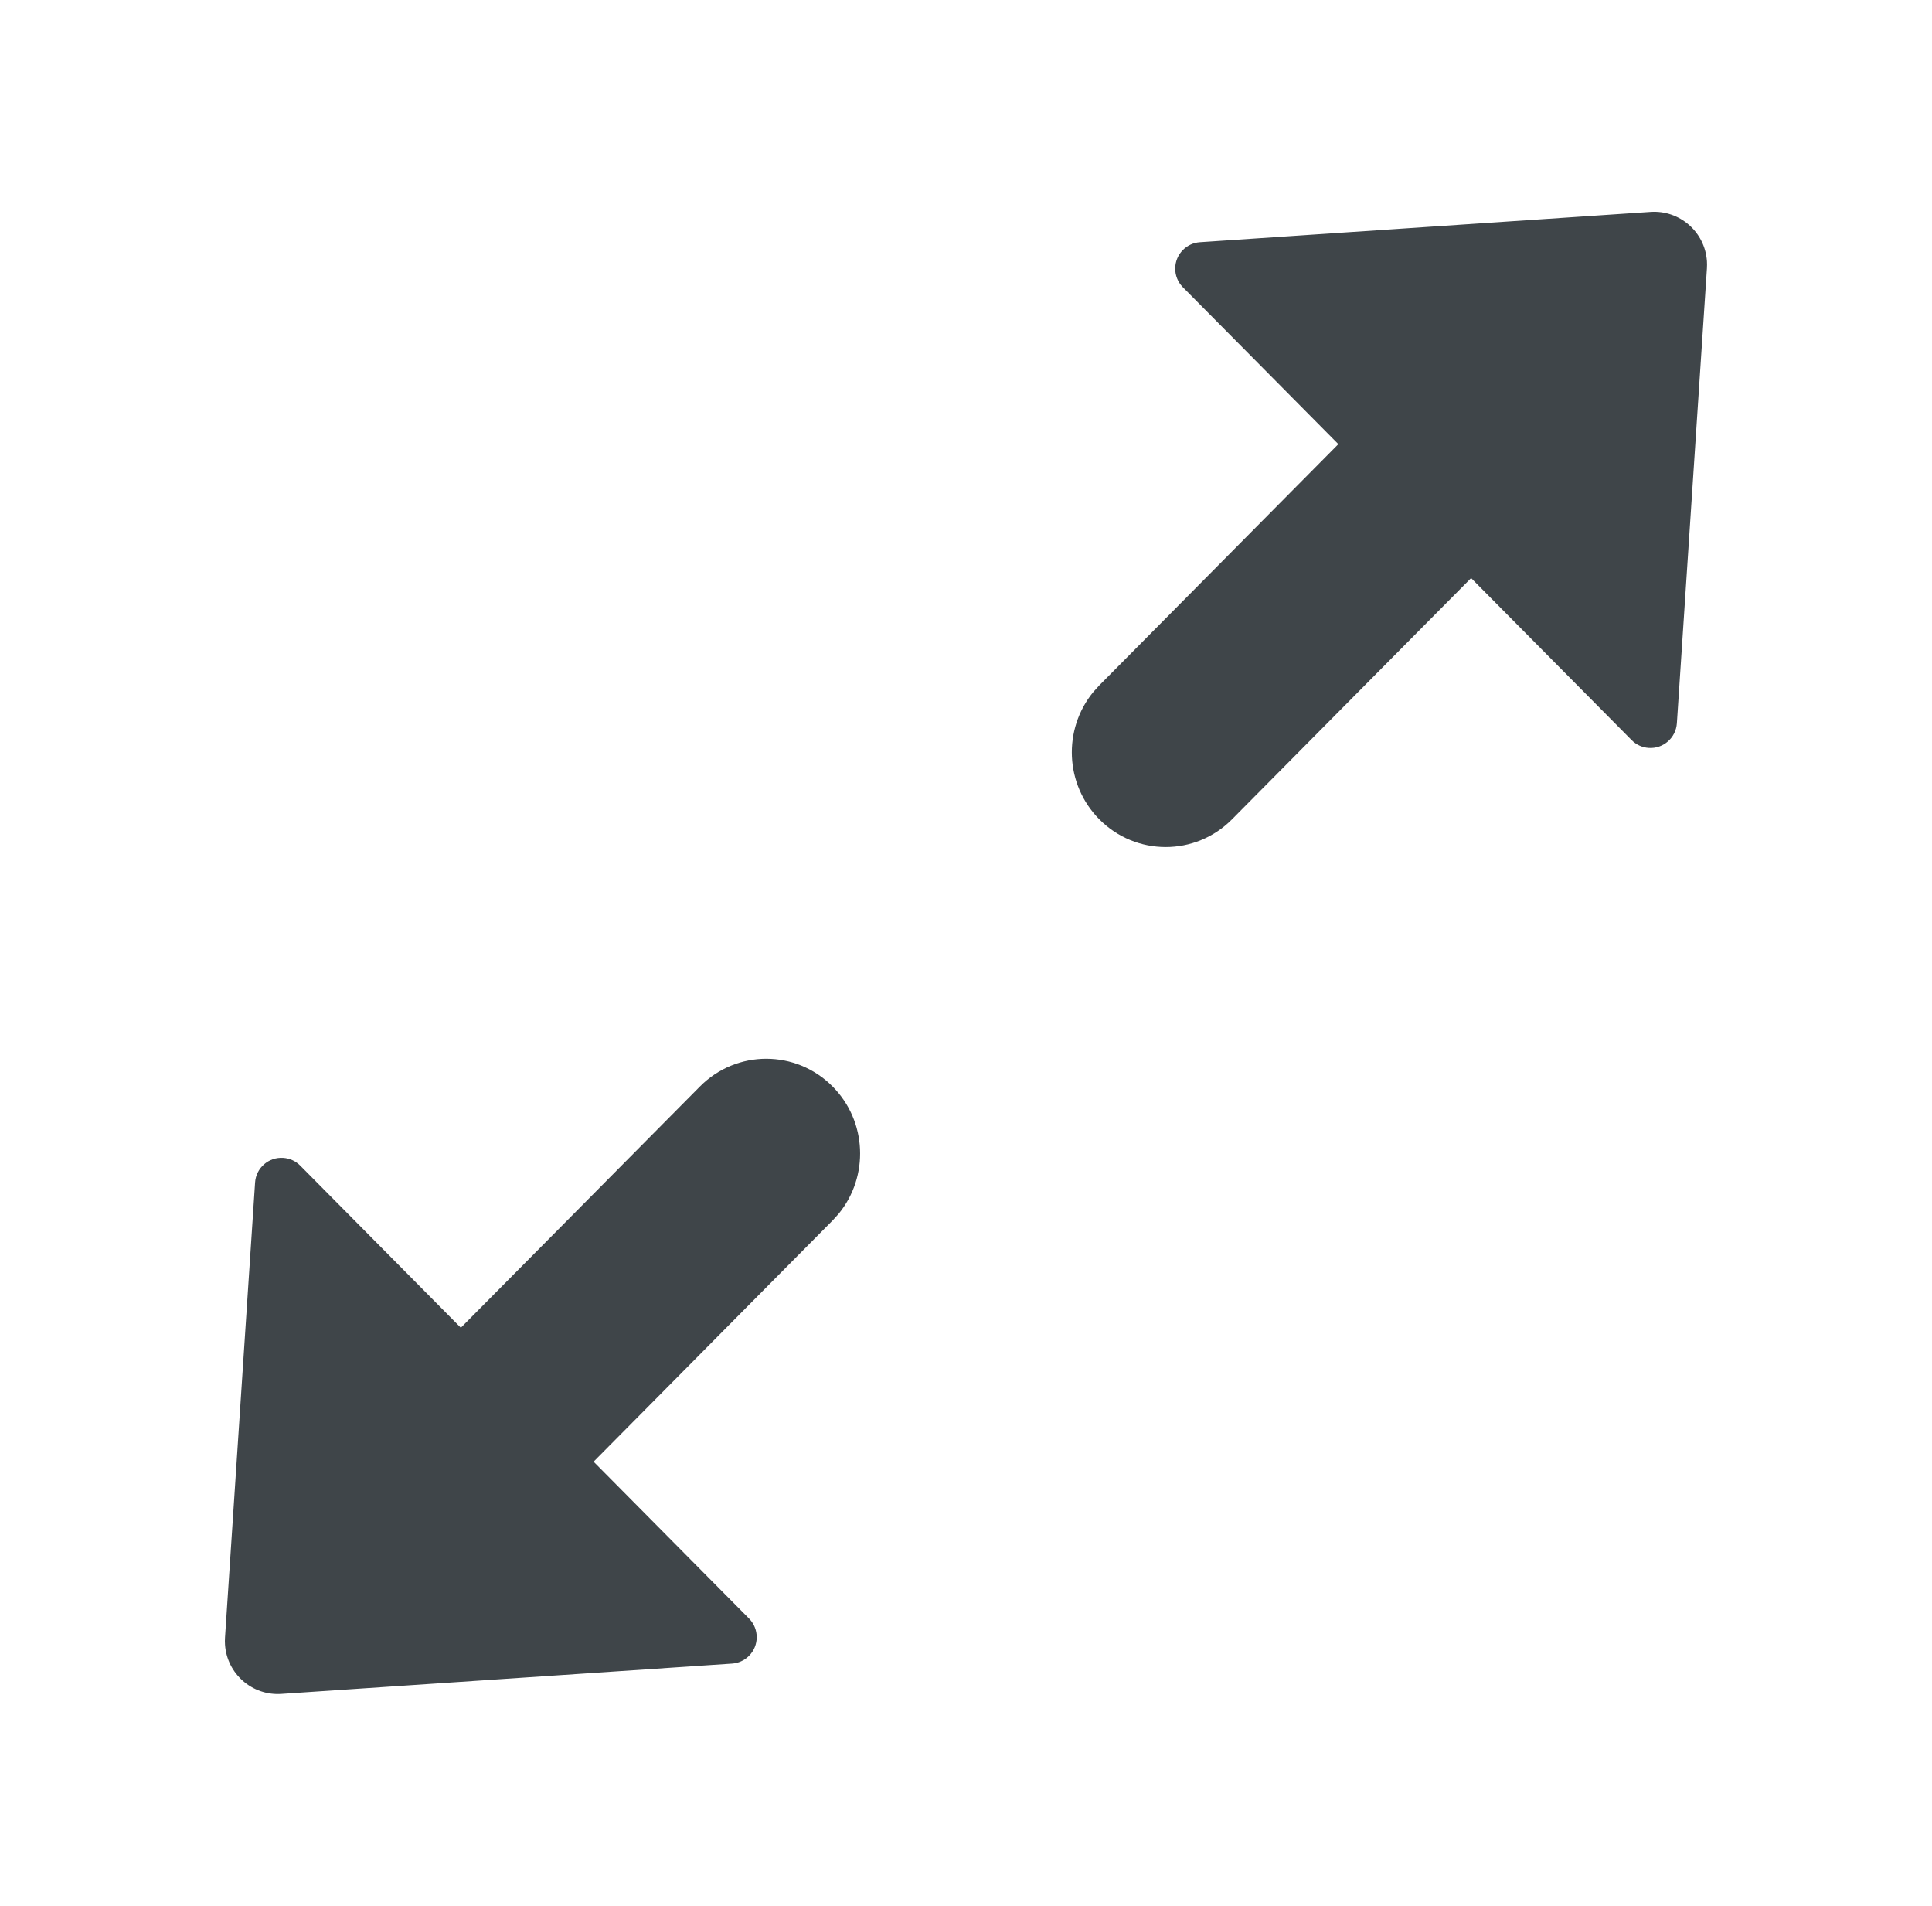 <svg width="73" height="72" viewBox="0 0 73 72" fill="none" xmlns="http://www.w3.org/2000/svg">
<path d="M41.537 30.952C40.234 29.637 40.157 27.553 41.307 26.147L41.537 25.892L50.569 16.779L44.695 10.852C44.306 10.459 44.309 9.826 44.701 9.438C44.872 9.268 45.098 9.166 45.338 9.15L62.366 8.005C63.468 7.93 64.421 8.764 64.496 9.866C64.501 9.954 64.501 10.043 64.496 10.132L63.36 27.325C63.323 27.876 62.847 28.293 62.296 28.256C62.053 28.24 61.824 28.136 61.652 27.962L55.585 21.839L46.552 30.952C45.167 32.35 42.922 32.35 41.537 30.952ZM8.502 62.134C8.496 62.046 8.496 61.957 8.502 61.868L9.638 44.675C9.674 44.124 10.15 43.707 10.701 43.744C10.945 43.76 11.174 43.864 11.346 44.038L17.413 50.161L26.446 41.048C27.831 39.65 30.076 39.65 31.46 41.048C32.764 42.363 32.84 44.447 31.691 45.853L31.46 46.108L22.429 55.221L28.303 61.148C28.691 61.541 28.689 62.174 28.296 62.562C28.125 62.732 27.899 62.834 27.66 62.85L10.632 63.995C9.53 64.07 8.576 63.236 8.502 62.134Z" fill="#3F4549"/>
</svg>
